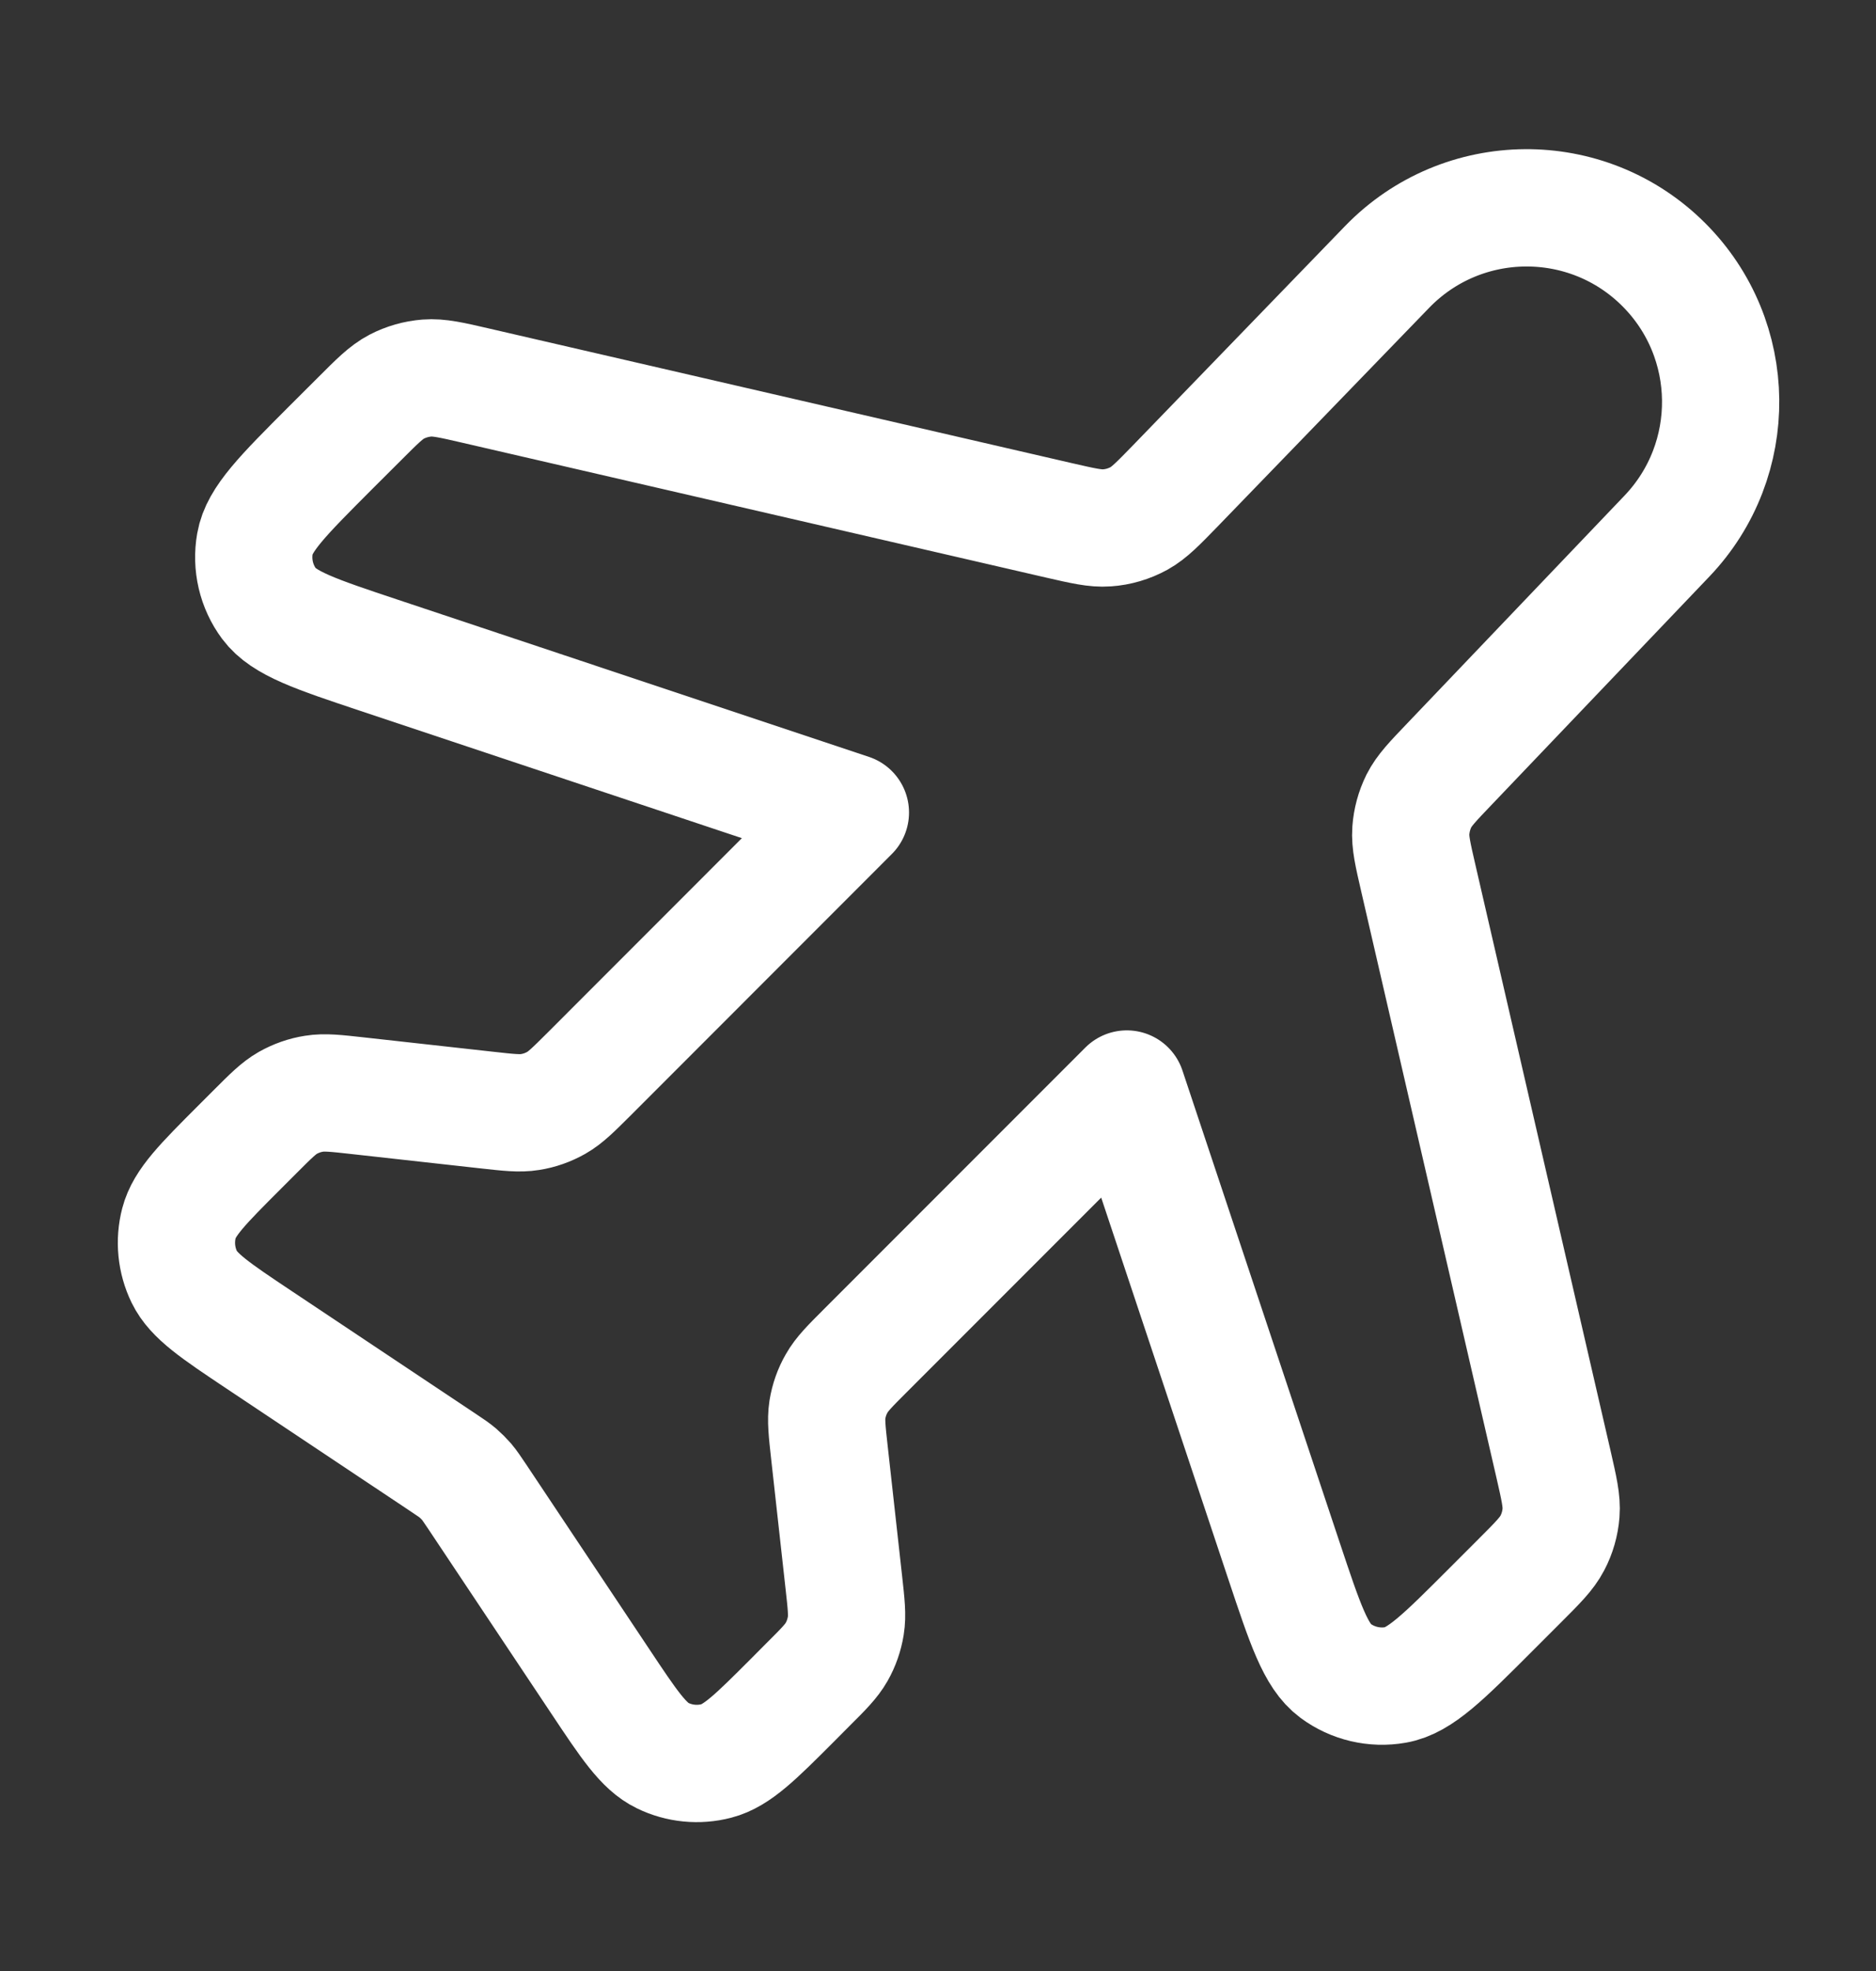 <svg width="20" height="21" viewBox="0 0 20 21" fill="none" xmlns="http://www.w3.org/2000/svg">
<rect x="0" y="0" width="20" height="21" fill="#333333" stroke="none"/>
<path d="M14.788 2.844C15.592 2.014 16.921 2.003 17.738 2.82C18.533 3.615 18.547 4.899 17.771 5.712L15.456 8.137C15.274 8.327 15.183 8.422 15.127 8.533C15.078 8.632 15.049 8.739 15.041 8.849C15.032 8.974 15.062 9.102 15.121 9.358L16.561 15.597C16.621 15.86 16.652 15.992 16.642 16.119C16.633 16.231 16.602 16.341 16.549 16.441C16.49 16.554 16.395 16.649 16.204 16.84L15.895 17.149C15.39 17.654 15.138 17.907 14.879 17.952C14.653 17.992 14.421 17.937 14.237 17.801C14.026 17.644 13.914 17.305 13.688 16.628L12.013 11.603L9.225 14.391C9.059 14.557 8.975 14.641 8.92 14.739C8.87 14.825 8.837 14.92 8.821 15.019C8.804 15.13 8.817 15.247 8.843 15.481L8.996 16.859C9.022 17.093 9.035 17.21 9.017 17.321C9.001 17.42 8.968 17.515 8.919 17.601C8.863 17.699 8.78 17.783 8.613 17.949L8.449 18.114C8.055 18.508 7.857 18.705 7.638 18.762C7.446 18.812 7.243 18.792 7.064 18.705C6.86 18.606 6.706 18.374 6.397 17.91L5.09 15.95C5.034 15.867 5.007 15.826 4.975 15.788C4.946 15.755 4.915 15.724 4.882 15.695C4.844 15.663 4.803 15.635 4.72 15.58L2.759 14.273C2.296 13.964 2.064 13.809 1.965 13.606C1.878 13.427 1.858 13.223 1.908 13.031C1.965 12.812 2.162 12.615 2.556 12.221L2.721 12.056C2.887 11.89 2.97 11.807 3.068 11.751C3.155 11.702 3.25 11.668 3.349 11.653C3.46 11.635 3.577 11.648 3.811 11.674L5.189 11.827C5.423 11.853 5.54 11.866 5.651 11.848C5.749 11.833 5.844 11.799 5.931 11.75C6.029 11.694 6.112 11.611 6.279 11.445L9.066 8.657L4.042 6.982C3.364 6.756 3.026 6.643 2.869 6.433C2.732 6.249 2.678 6.016 2.718 5.791C2.763 5.532 3.016 5.28 3.521 4.774L3.83 4.466C4.021 4.275 4.116 4.179 4.229 4.12C4.329 4.068 4.439 4.037 4.551 4.028C4.678 4.018 4.81 4.048 5.073 4.109L11.289 5.544C11.547 5.603 11.676 5.633 11.801 5.624C11.921 5.616 12.038 5.581 12.144 5.523C12.253 5.462 12.345 5.367 12.53 5.177L14.788 2.844Z" stroke="white" stroke-width="1.25" stroke-linecap="round" stroke-linejoin="round"/>
</svg>
